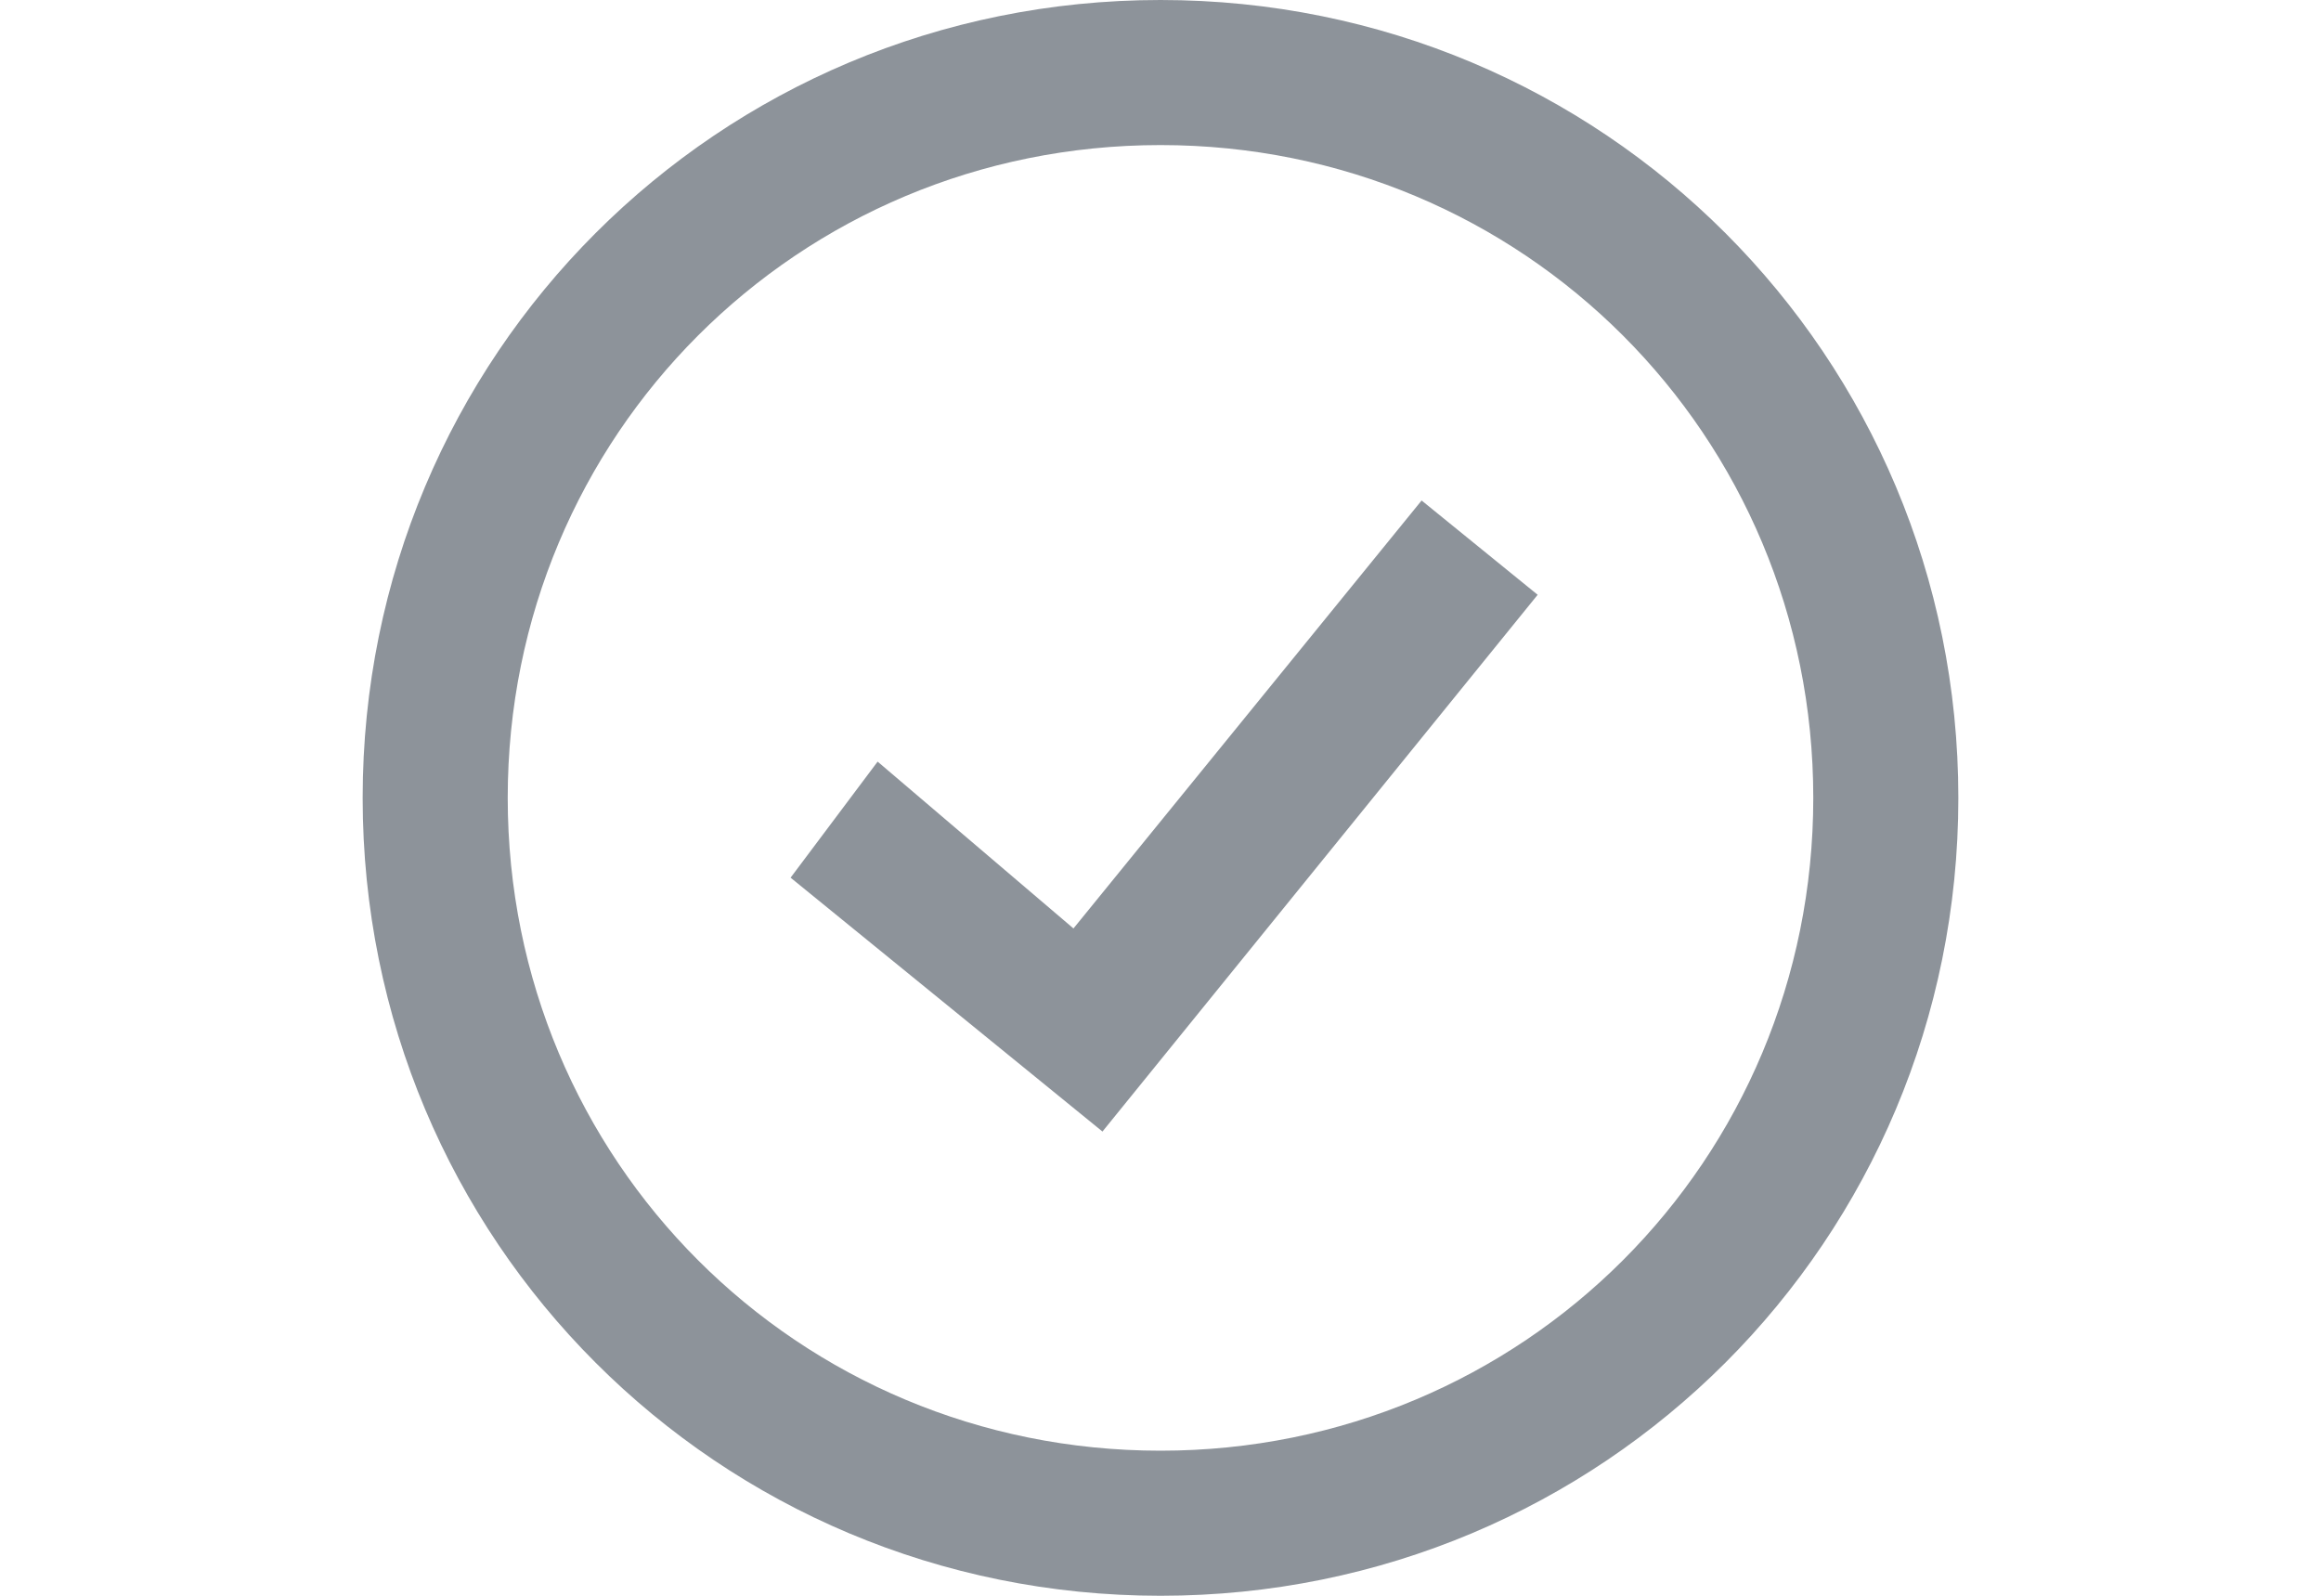 <?xml version="1.0" encoding="utf-8"?>
<!-- Generator: Adobe Illustrator 23.0.1, SVG Export Plug-In . SVG Version: 6.00 Build 0)  -->
<svg version="1.1" id="Layer_1" xmlns="http://www.w3.org/2000/svg" xmlns:xlink="http://www.w3.org/1999/xlink" x="0px" y="0px"
	 viewBox="0 0 32 22" style="enable-background:new 0 0 32 22;" xml:space="preserve">
<style type="text/css">
	.st0{fill-rule:evenodd;clip-rule:evenodd;fill:#5A5E5A;}
	.st1{fill-rule:evenodd;clip-rule:evenodd;fill:#8D939A;}
	.st2{fill-rule:evenodd;clip-rule:evenodd;fill:#5B5F5B;}
	.st3{fill-rule:evenodd;clip-rule:evenodd;fill:#F52022;}
</style>
<g>
	<g>
		<path class="st1" d="M16,0C9.9,0,5,4.9,5,11c0,6.1,4.9,11,11,11c6.1,0,11-4.9,11-11C27,4.9,22.1,0,16,0z M16,20c-5,0-9-4-9-9
			c0-5,4-9,9-9c5,0,9,4,9,9C25,16,21,20,16,20z M14.8,12.8l-2.7-2.3l-1.2,1.6l4.3,3.5l6-7.4l-1.6-1.3L14.8,12.8z"/>
	</g>
</g>
</svg>
